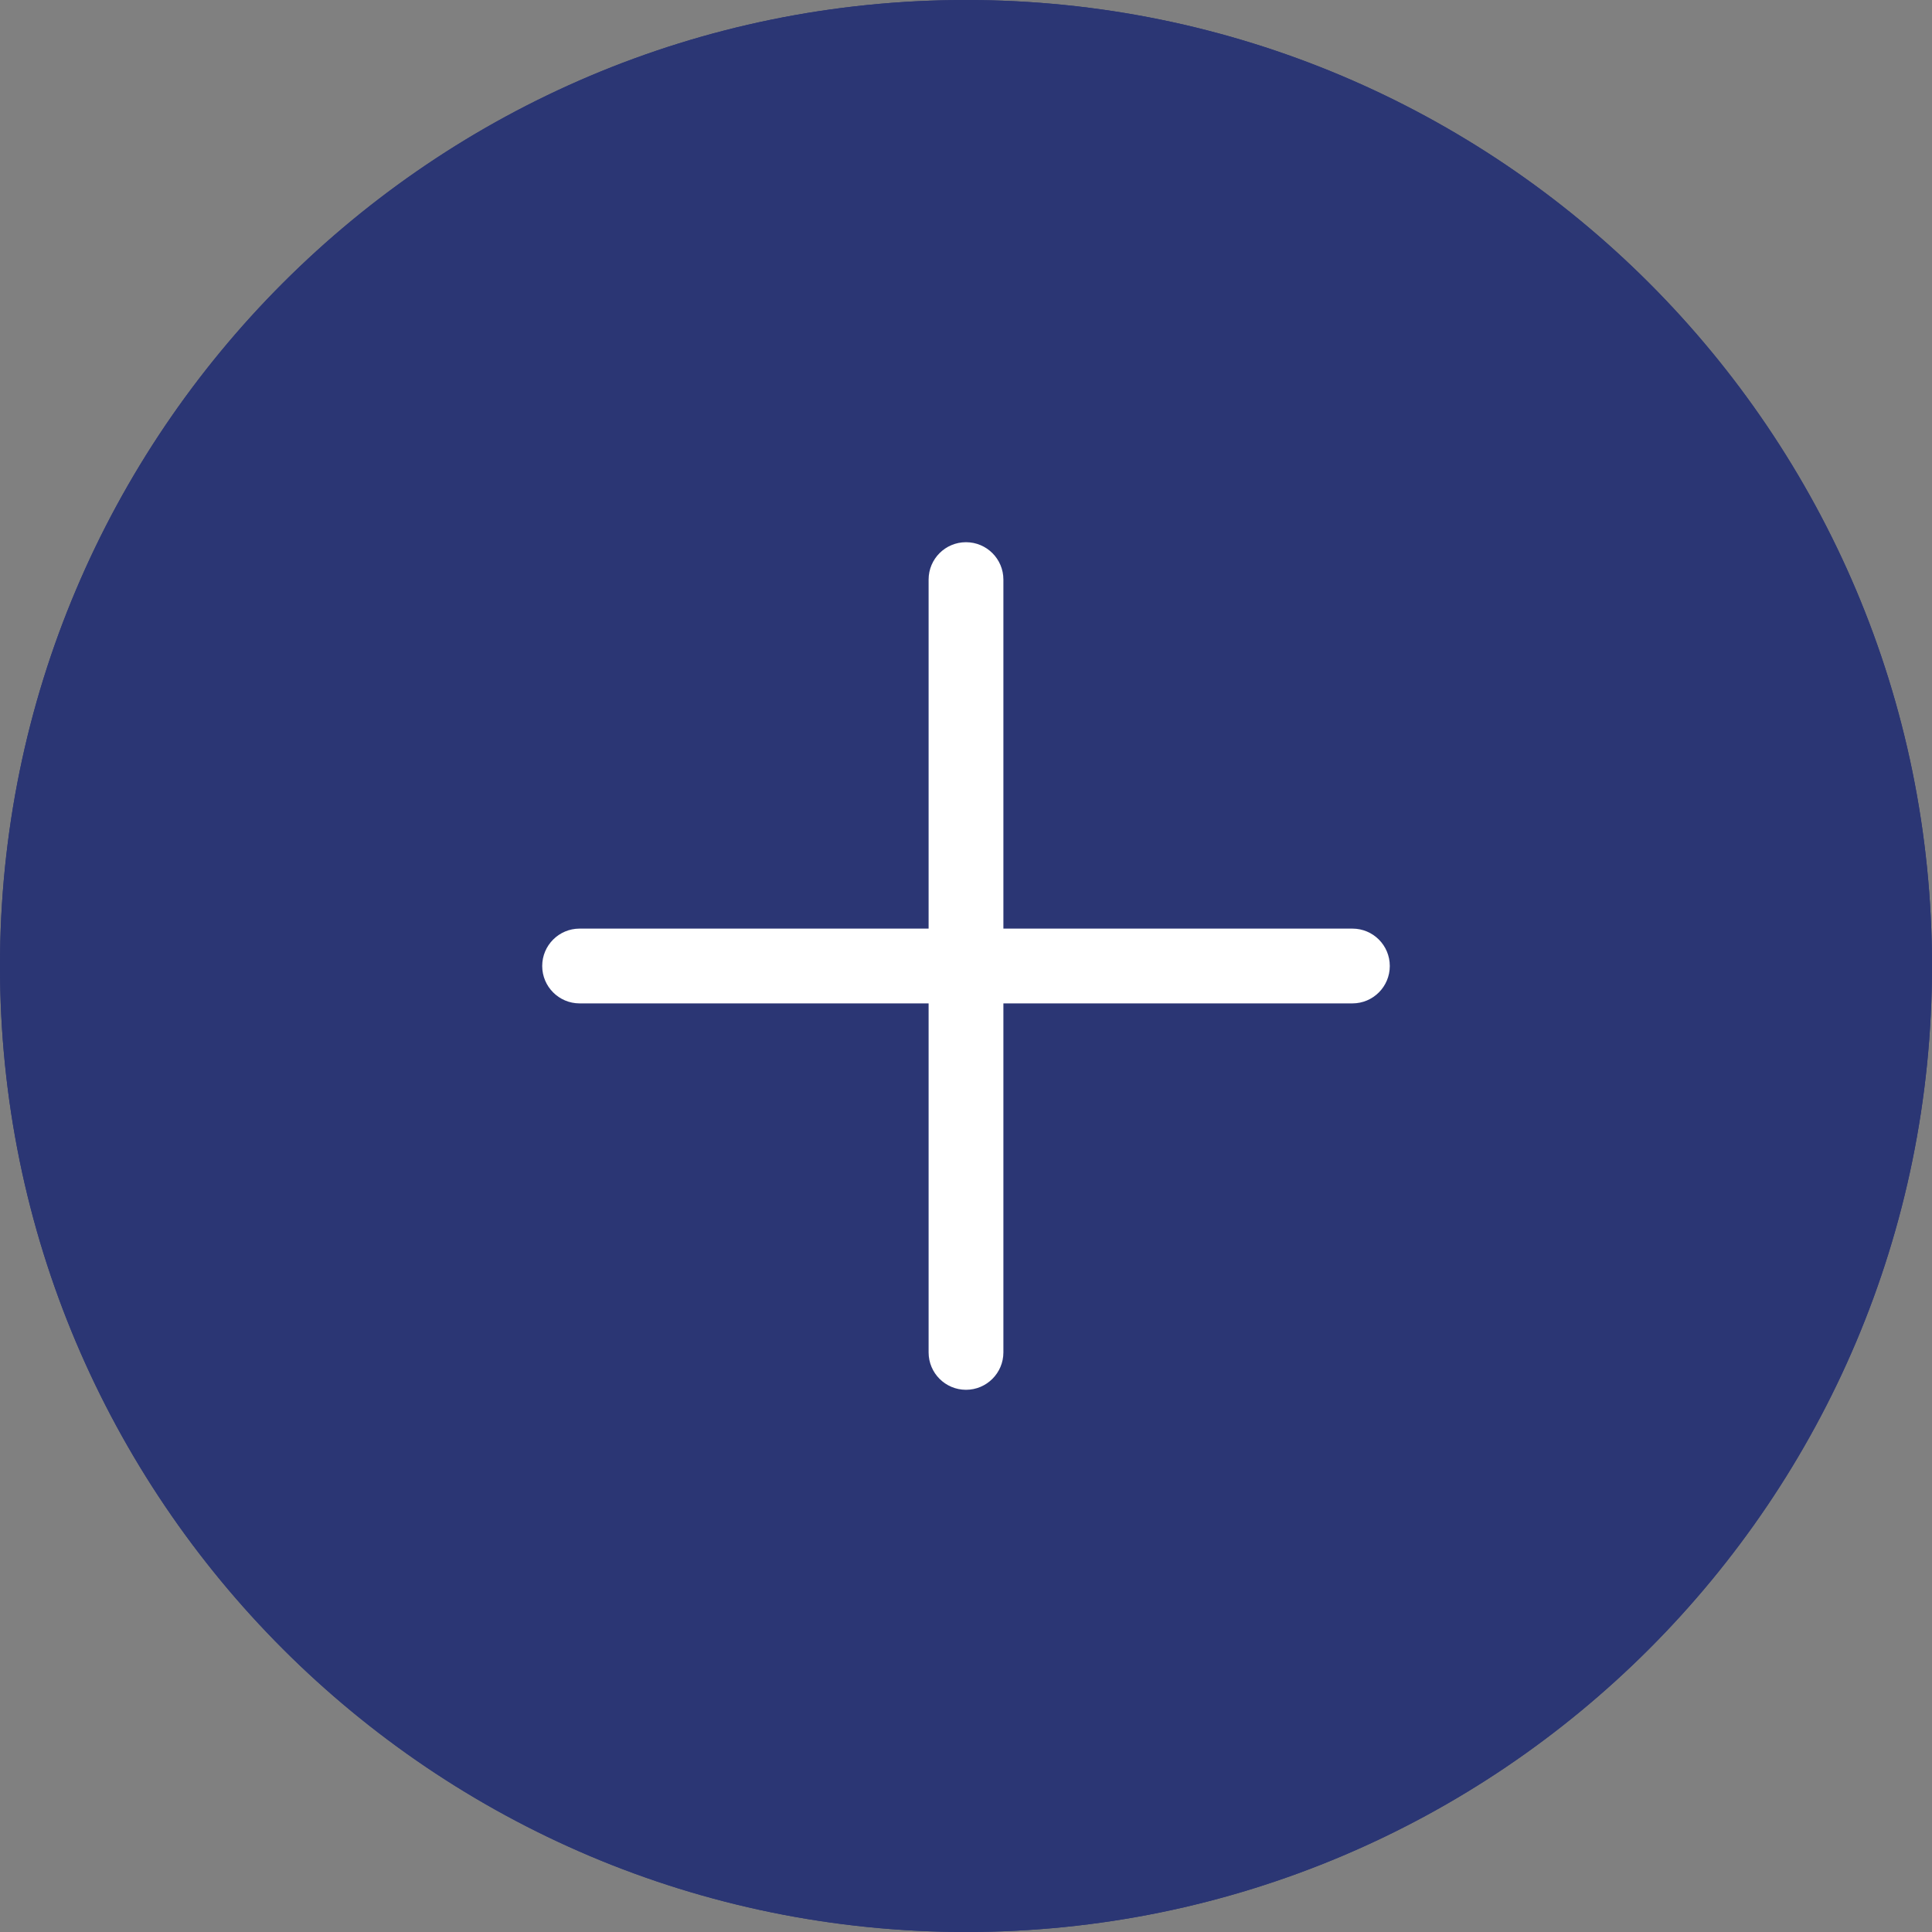 <svg width="31" height="31" viewBox="0 0 31 31" fill="none" xmlns="http://www.w3.org/2000/svg">
<rect x="0" y="0" width="31" height="31" fill="#808080" stroke="none"/>
<path d="M31 15.5C31 24.06 24.06 31 15.5 31C6.94 31 0 24.06 0 15.5C0 6.94 6.94 0 15.5 0C24.06 0 31 6.94 31 15.5Z" fill="#2B3674"/>
<path fill-rule="evenodd" clip-rule="evenodd" d="M15.5 30C23.508 30 30 23.508 30 15.5C30 7.492 23.508 1 15.5 1C7.492 1 1 7.492 1 15.5C1 23.508 7.492 30 15.5 30ZM15.5 31C24.06 31 31 24.06 31 15.5C31 6.94 24.06 0 15.5 0C6.94 0 0 6.94 0 15.5C0 24.06 6.94 31 15.5 31Z" fill="#2B3674"/>
<path fill-rule="evenodd" clip-rule="evenodd" d="M15.5 8.7C15.831 8.7 16.1 8.968 16.1 9.3L16.1 21.7C16.1 22.031 15.831 22.3 15.5 22.3C15.168 22.3 14.9 22.031 14.9 21.7L14.9 9.3C14.9 8.968 15.168 8.7 15.5 8.7Z" fill="white"/>
<path fill-rule="evenodd" clip-rule="evenodd" d="M22.3 15.5C22.3 15.831 22.032 16.1 21.7 16.1L9.3 16.1C8.969 16.1 8.7 15.831 8.7 15.5C8.7 15.168 8.969 14.9 9.3 14.9L21.7 14.9C22.032 14.9 22.3 15.168 22.3 15.5Z" fill="white"/>
</svg>
